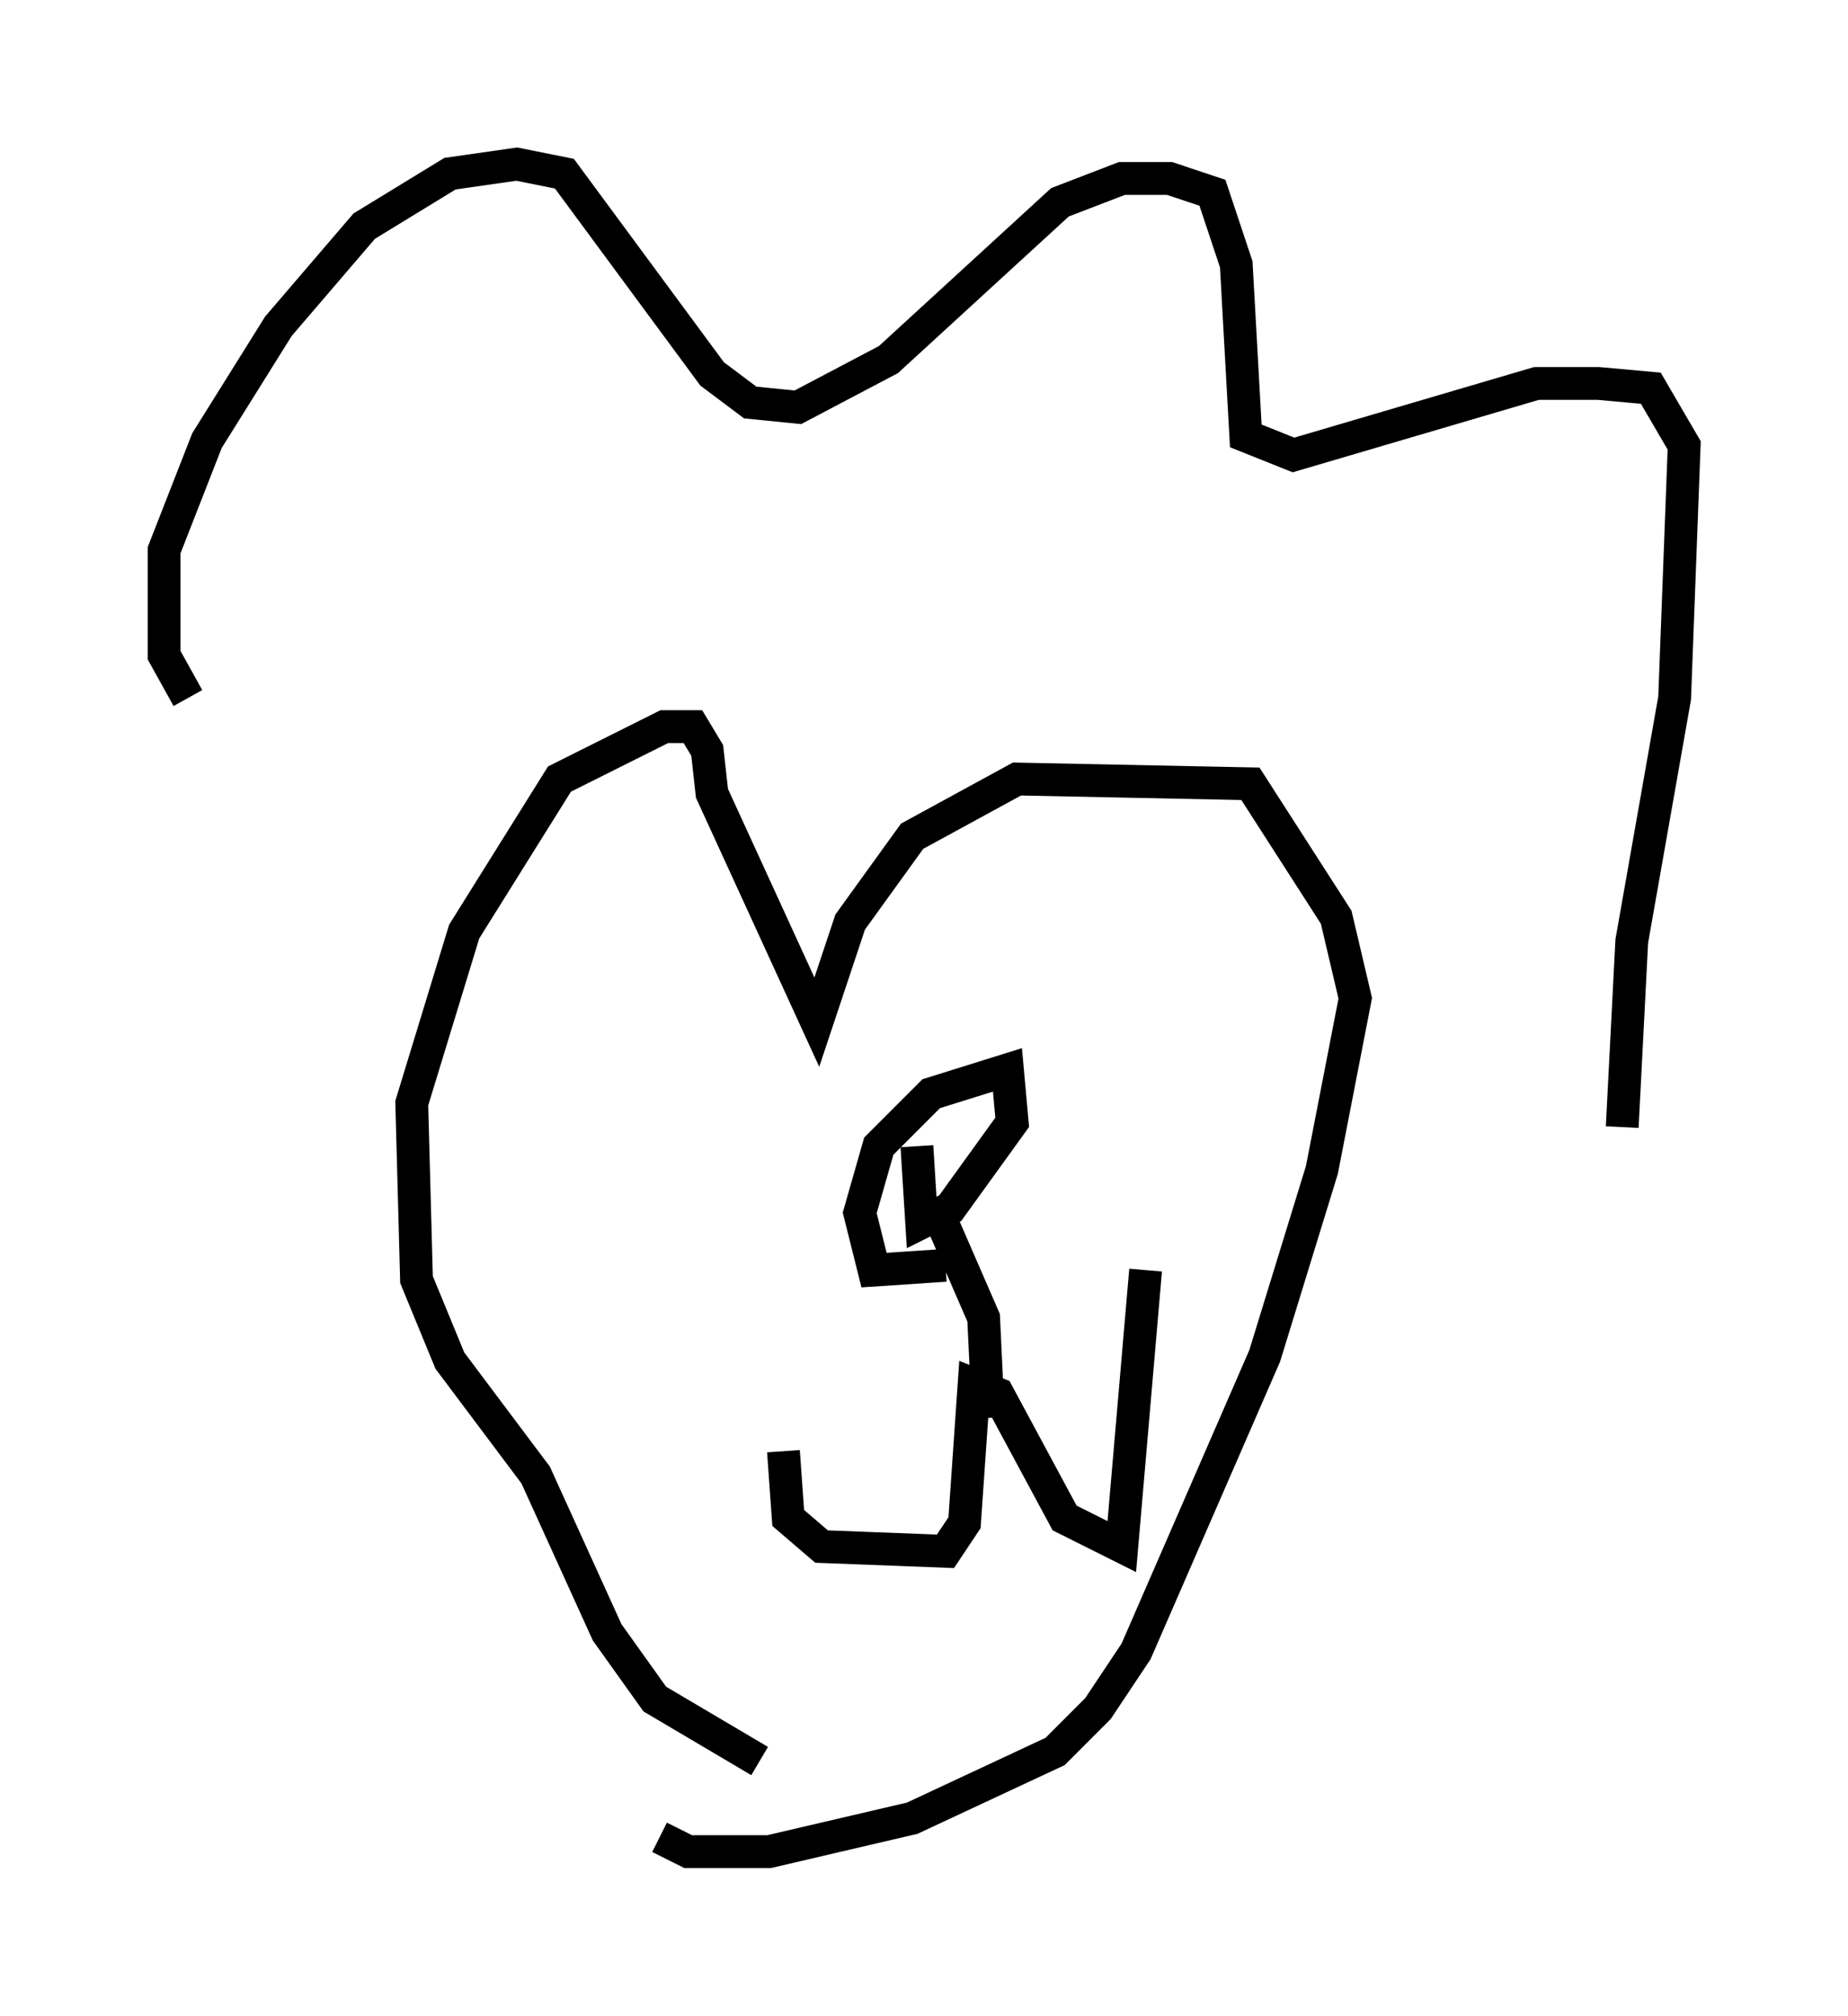 <?xml version="1.0" encoding="utf-8" ?>
<svg baseProfile="full" height="61.419" version="1.1" width="56.335" xmlns="http://www.w3.org/2000/svg" xmlns:ev="http://www.w3.org/2001/xml-events" xmlns:xlink="http://www.w3.org/1999/xlink"><defs /><rect fill="white" height="61.419" width="56.335" x="0" y="0" /><path d="M27.95, 53.95 m-4.793, -0.291 l-3.196, -1.888 -1.453, -2.034 l-2.179, -4.793 -2.615, -3.486 l-1.017, -2.469 -0.145, -5.374 l1.598, -5.229 2.905, -4.648 l3.196, -1.598 0.872, 0.0 l0.436, 0.726 0.145, 1.307 l3.196, 6.972 1.017, -3.05 l1.888, -2.615 3.196, -1.743 l7.117, 0.145 2.615, 4.067 l0.581, 2.469 -1.017, 5.229 l-1.743, 5.665 -3.922, 9.006 l-1.162, 1.743 -1.307, 1.307 l-4.358, 2.034 -4.358, 1.017 l-2.469, 0.0 -0.872, -0.436 m3.777, -11.765 l0.145, 2.034 1.017, 0.872 l3.777, 0.145 0.581, -0.872 l0.291, -4.212 0.726, 0.291 l2.034, 3.777 1.743, 0.872 l0.726, -8.425 m-4.793, 4.503 l-0.145, -3.05 -1.453, -3.341 m0.291, 1.743 l-2.179, 0.145 -0.436, -1.743 l0.581, -2.034 1.598, -1.598 l2.324, -0.726 0.145, 1.598 l-1.888, 2.615 -0.872, 0.436 l-0.145, -2.324 m-22.223, -13.654 l-0.726, -1.307 0.0, -3.196 l1.307, -3.341 2.179, -3.486 l2.615, -3.05 2.615, -1.598 l2.034, -0.291 1.453, 0.291 l4.503, 6.101 1.162, 0.872 l1.453, 0.145 2.76, -1.453 l5.229, -4.793 1.888, -0.726 l1.453, 0.0 1.307, 0.436 l0.726, 2.179 0.291, 5.229 l1.453, 0.581 7.408, -2.179 l1.888, 0.0 1.598, 0.145 l1.017, 1.743 -0.291, 7.698 l-1.307, 7.408 -0.291, 5.665 " fill="none" stroke="black" stroke-width="1" /></svg>